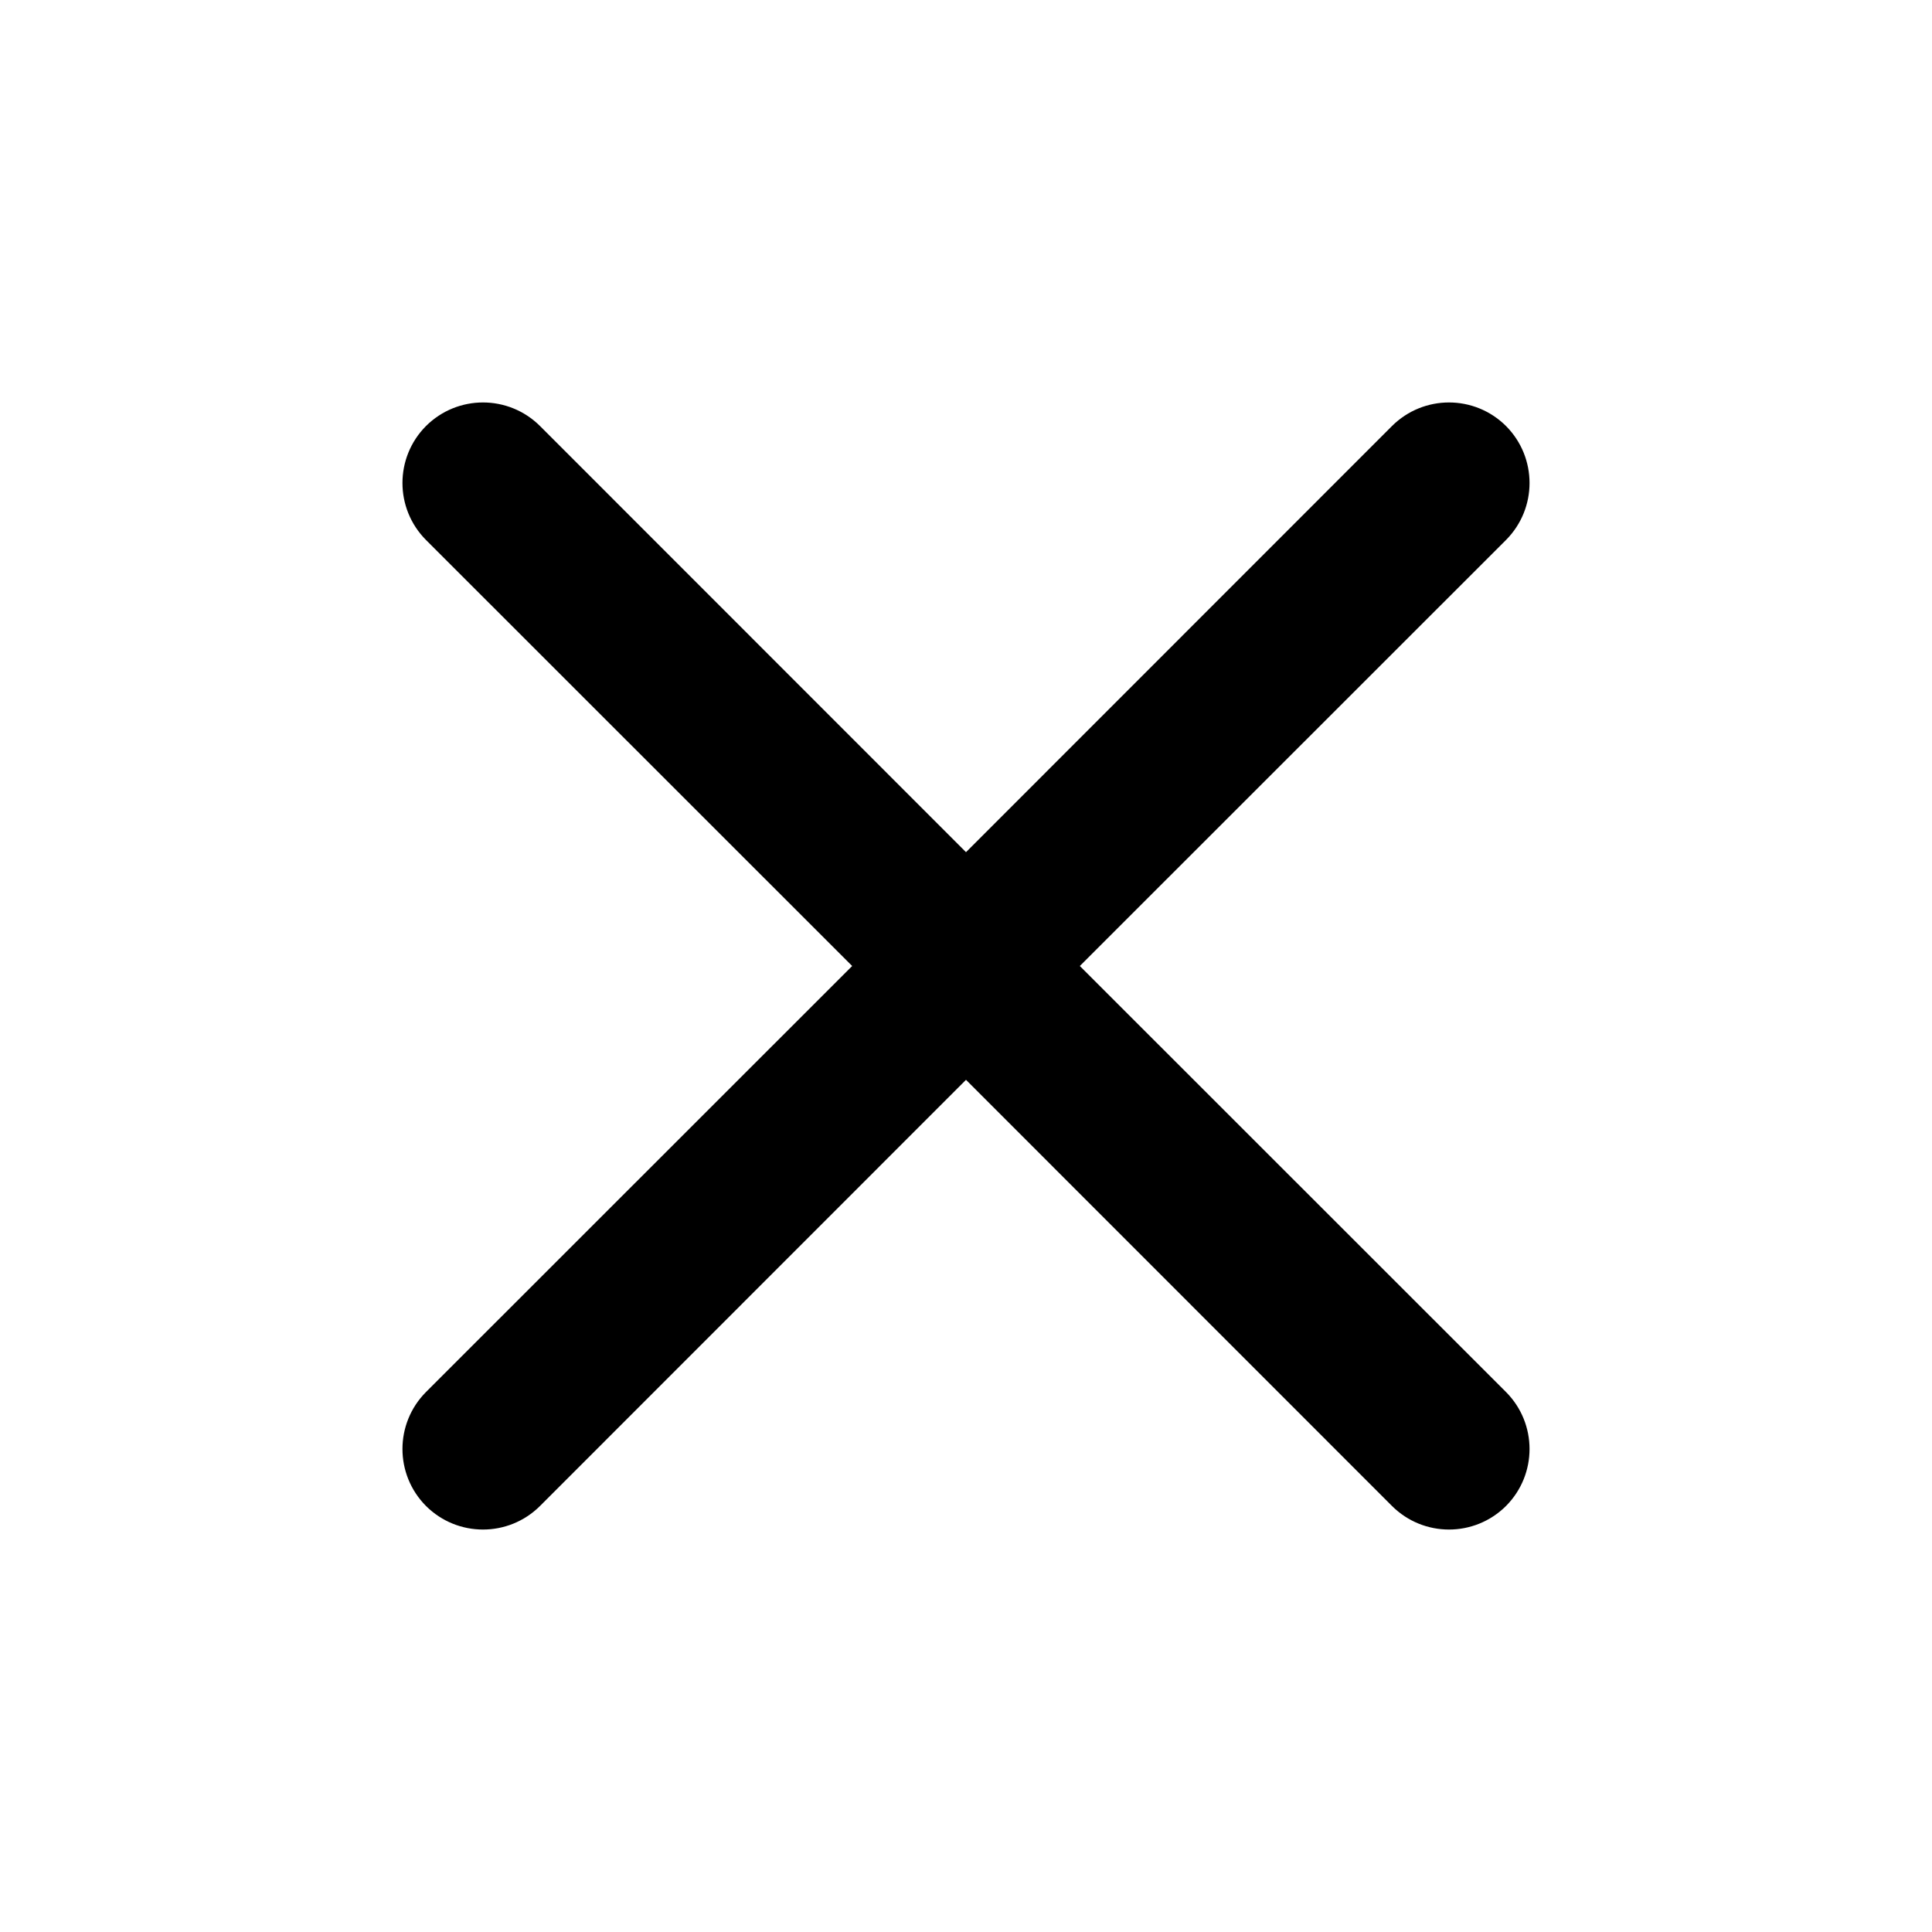 <svg width="12" height="12" viewBox="0 0 12 12" fill="none" xmlns="http://www.w3.org/2000/svg">
  <path fillRule="evenodd" clipRule="evenodd" d="M9.354 3.354C9.549 3.158 9.549 2.842 9.354 2.646C9.158 2.451 8.842 2.451 8.646 2.646L6 5.293L3.354 2.646C3.158 2.451 2.842 2.451 2.646 2.646C2.451 2.842 2.451 3.158 2.646 3.354L5.293 6L2.646 8.646C2.451 8.842 2.451 9.158 2.646 9.354C2.842 9.549 3.158 9.549 3.354 9.354L6 6.707L8.646 9.354C8.842 9.549 9.158 9.549 9.354 9.354C9.549 9.158 9.549 8.842 9.354 8.646L6.707 6L9.354 3.354Z" fill="currentColor"></path>
</svg>
